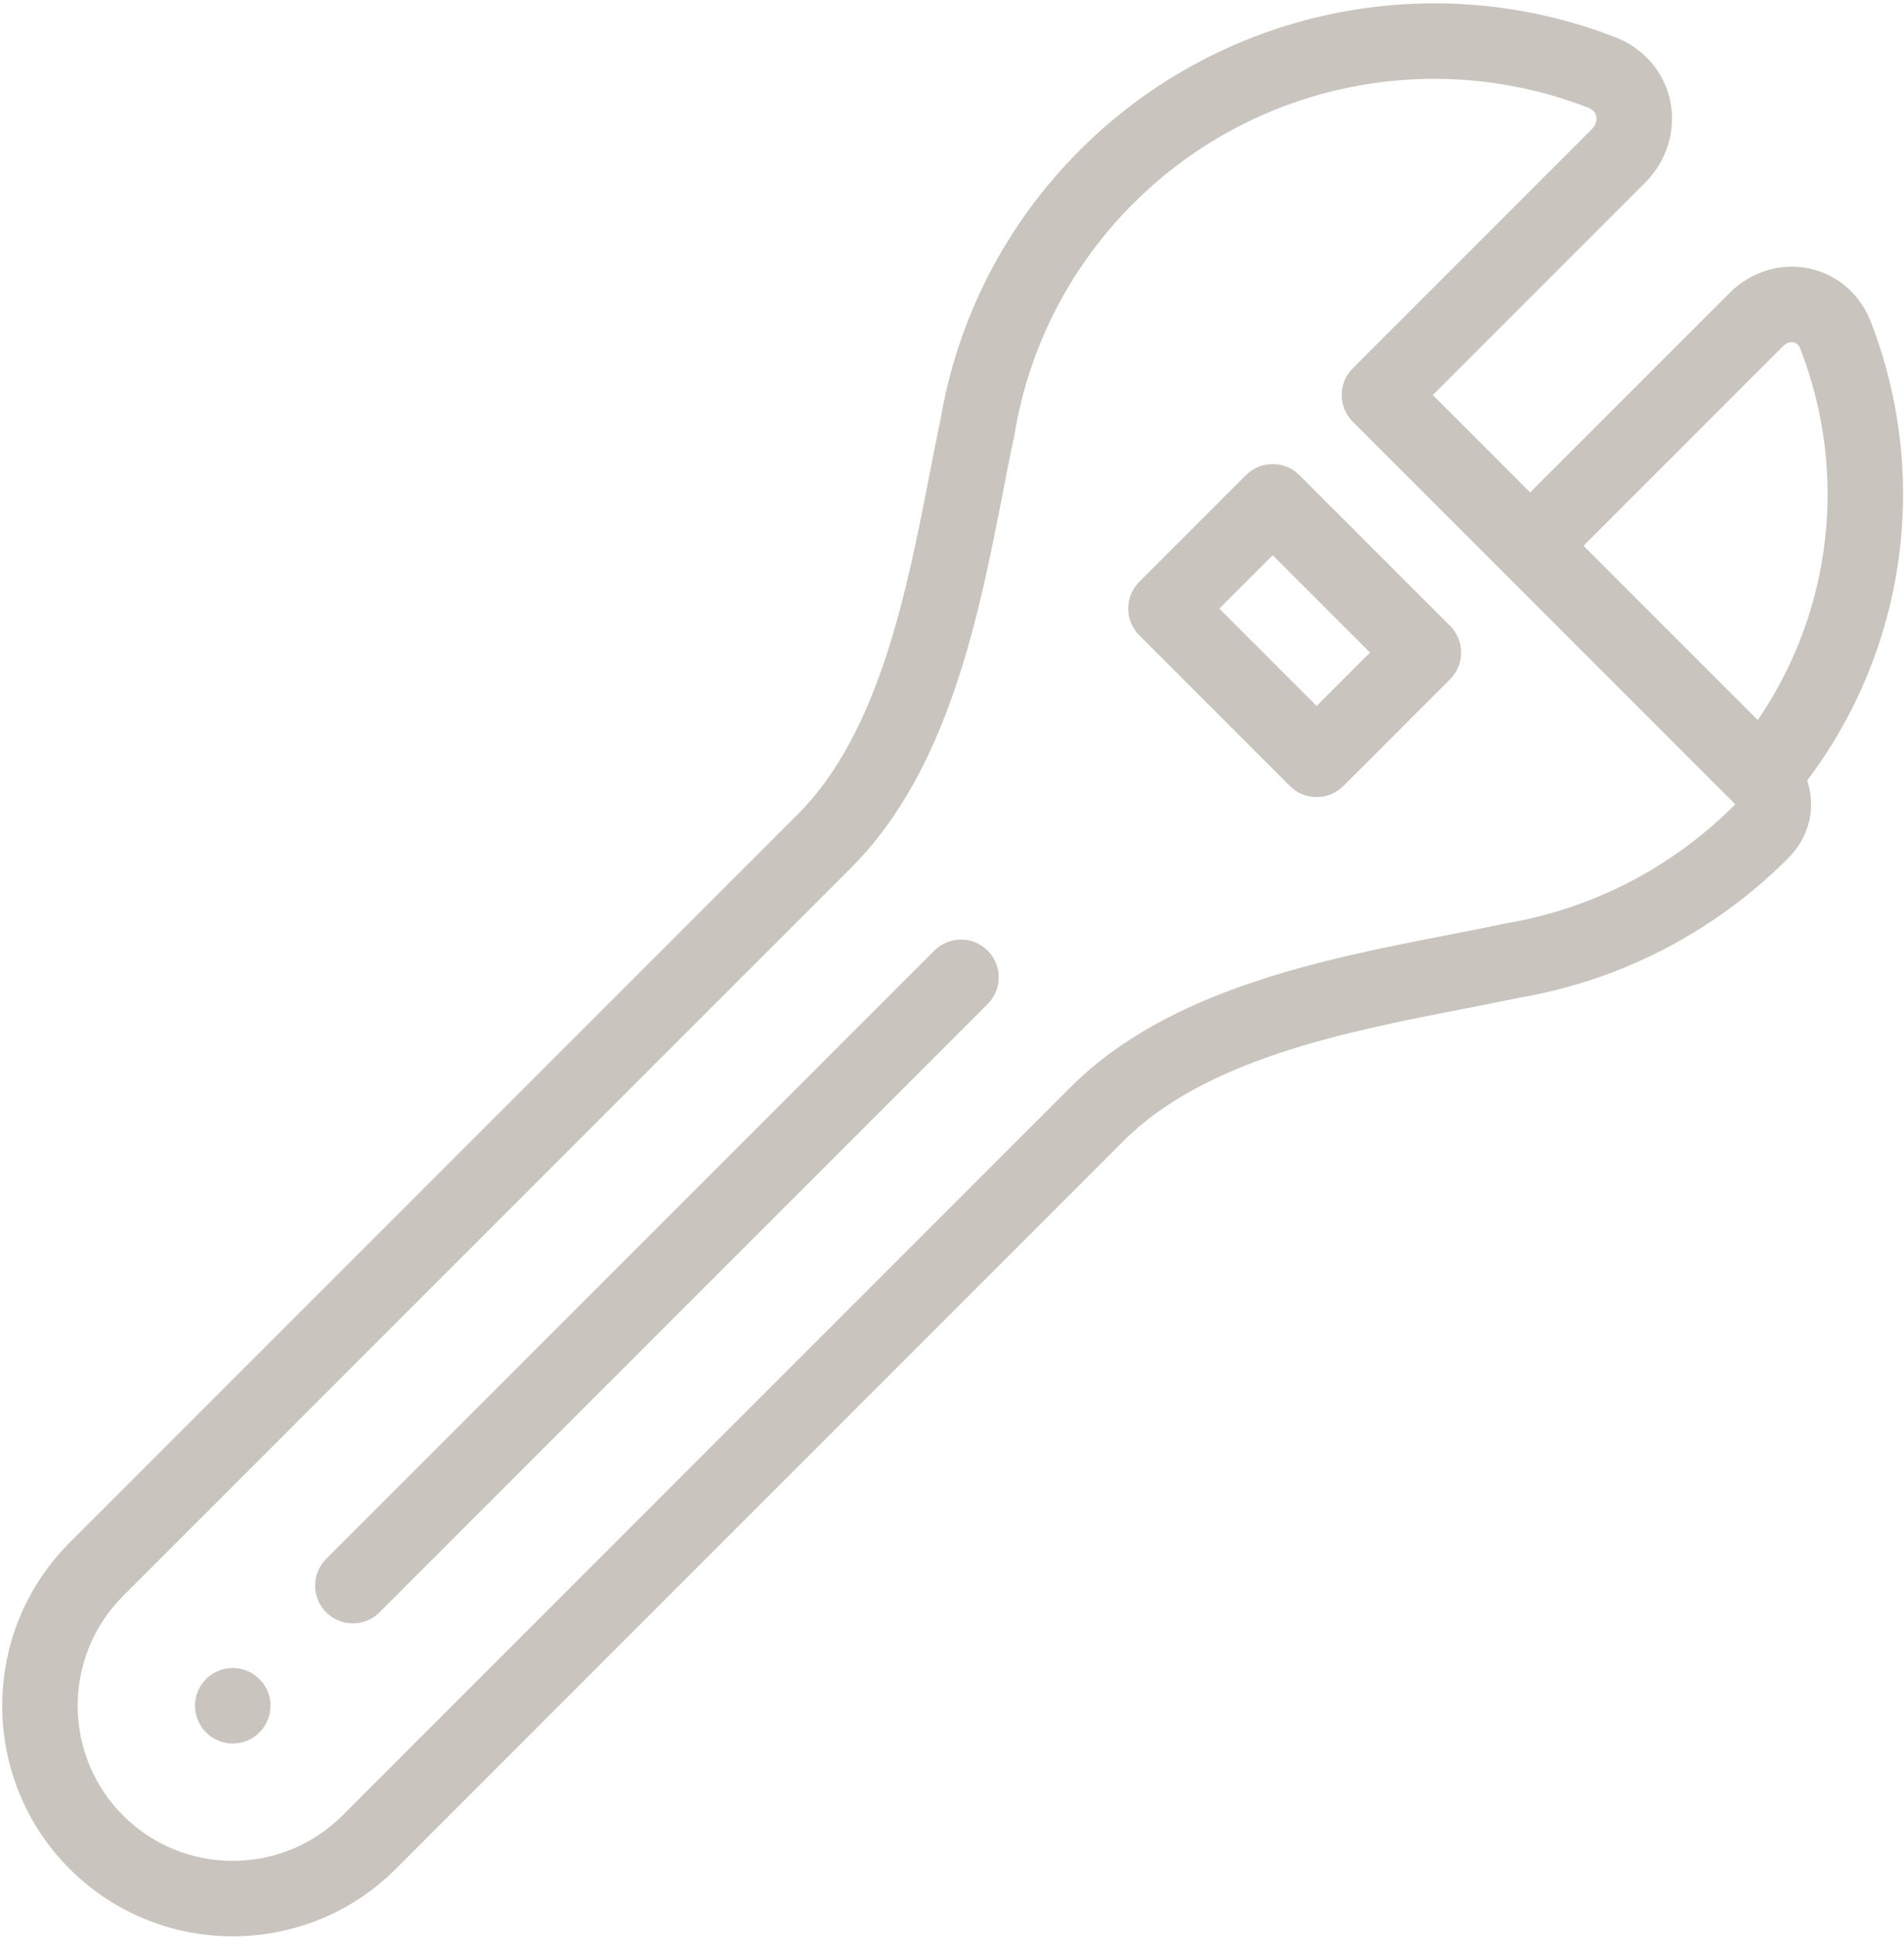 <svg width="454" height="462" viewBox="0 0 454 462" fill="none" xmlns="http://www.w3.org/2000/svg">
<path d="M446.051 76.626C443.523 70.117 438.042 65.395 431.39 63.995C424.591 62.559 417.488 64.751 412.391 69.85L364.86 117.38L341.651 94.171L392.203 43.618C397.466 38.356 399.724 31.027 398.249 24.013C396.805 17.155 391.934 11.506 385.22 8.899C341.102 -8.24 290.975 2.31 257.514 35.77C239.896 53.388 228.393 75.633 224.238 100.115C223.35 104.279 222.49 108.701 221.58 113.378C216.265 140.698 209.651 174.699 190.256 194.091L16.61 367.738C-4.832 389.18 -4.832 424.07 16.61 445.512C27.332 456.233 41.415 461.593 55.498 461.593C69.579 461.593 83.663 456.233 94.384 445.512L268.03 271.866C287.424 252.472 321.424 245.858 348.744 240.542C353.422 239.633 357.843 238.772 362.008 237.884C386.489 233.729 408.734 222.226 426.352 204.608C431.55 199.41 433.055 192.353 430.902 186.08C454.494 154.829 460.366 113.483 446.051 76.626V76.626ZM425.118 82.575C425.91 81.783 426.845 81.429 427.683 81.607C428.402 81.758 428.937 82.275 429.274 83.141C440.78 112.766 436.803 145.836 419.132 171.652L377.586 130.107L425.118 82.575ZM413.625 191.883C398.623 206.884 379.673 216.665 358.826 220.169C358.694 220.191 358.565 220.216 358.434 220.244C354.377 221.111 349.971 221.968 345.306 222.876C315.581 228.659 278.585 235.856 255.301 259.139L81.657 432.785C67.234 447.21 43.763 447.209 29.338 432.784C14.914 418.36 14.914 394.89 29.338 380.465L202.984 206.819C226.268 183.536 233.464 146.541 239.247 116.815C240.155 112.149 241.012 107.743 241.88 103.687C241.908 103.556 241.933 103.427 241.955 103.294C245.457 82.448 255.238 63.499 270.242 48.496C289.617 29.12 315.568 18.792 342.001 18.792C354.337 18.792 366.782 21.043 378.705 25.674C379.789 26.095 380.439 26.783 380.636 27.718C380.858 28.773 380.435 29.93 379.476 30.888L322.56 87.804C319.046 91.318 319.046 97.016 322.56 100.531L413.674 191.645C413.706 191.677 413.734 191.706 413.759 191.734C413.724 191.78 413.679 191.828 413.625 191.883V191.883Z" fill="#C9C4BE"/>
<path d="M309.829 113.262C308.14 111.575 305.852 110.626 303.465 110.626C301.079 110.626 298.789 111.575 297.102 113.262L271.649 138.716C268.135 142.23 268.135 147.928 271.649 151.443L307.585 187.38C309.272 189.067 311.562 190.016 313.948 190.016C316.335 190.016 318.624 189.067 320.312 187.38L345.765 161.927C349.279 158.412 349.279 152.714 345.765 149.199L309.829 113.262ZM313.947 168.288L290.738 145.079L303.465 132.352L326.674 155.561L313.947 168.288Z" fill="#C9C4BE"/>
<path d="M61.857 400.259C58.342 396.744 52.647 396.749 49.132 400.262C45.618 403.776 45.62 409.476 49.134 412.991C50.892 414.748 53.195 415.627 55.498 415.627C57.8 415.627 60.103 414.748 61.861 412.991C65.375 409.477 65.375 403.779 61.861 400.264L61.857 400.259Z" fill="#C9C4BE"/>
<path d="M222.782 226.62L77.771 371.63C74.257 375.144 74.257 380.842 77.771 384.357C79.529 386.114 81.832 386.993 84.135 386.993C86.438 386.993 88.741 386.114 90.498 384.357L235.509 239.346C239.023 235.832 239.023 230.134 235.509 226.619C231.994 223.105 226.297 223.105 222.782 226.62Z" fill="#C9C4BE"/>
</svg>

